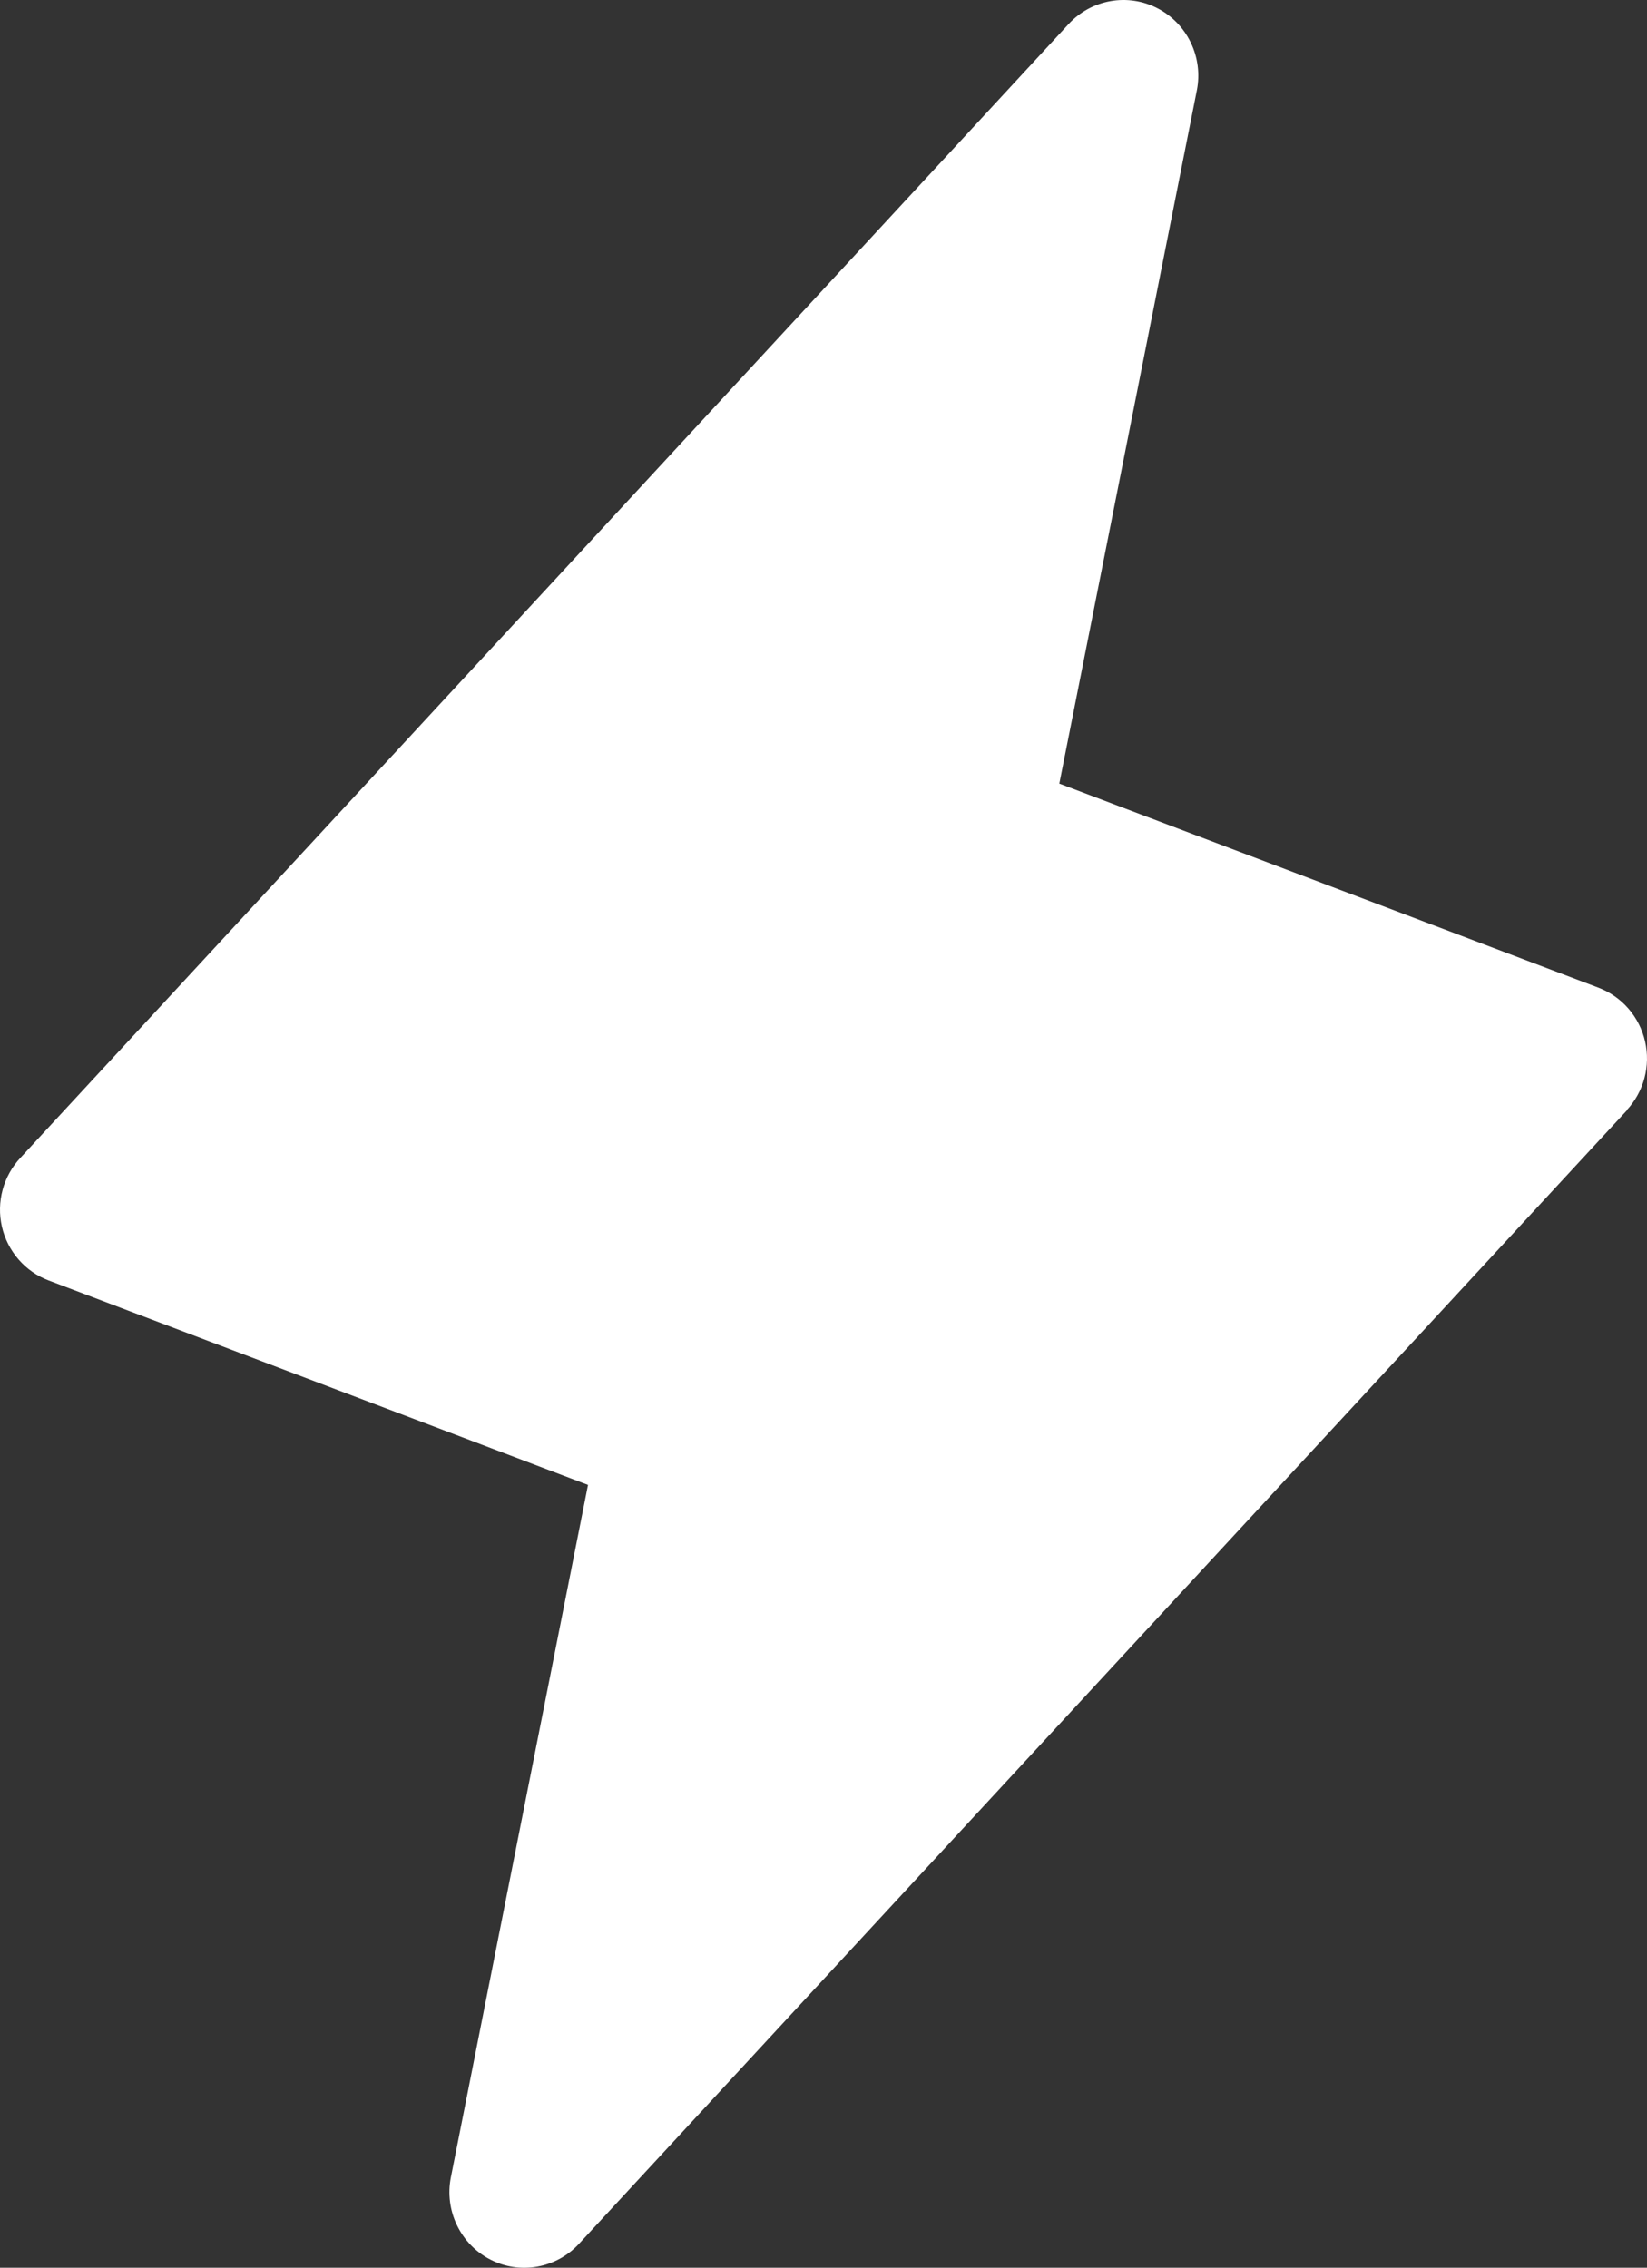 <svg width="61" height="84" viewBox="0 0 61 84" fill="none" xmlns="http://www.w3.org/2000/svg">
<rect x="0" y="0" width="61" height="84" fill="#333333" stroke="none"/>
<path d="M60.264 41.12L21.442 83.115C21.03 83.558 20.487 83.854 19.894 83.958C19.302 84.063 18.691 83.97 18.156 83.693C17.62 83.416 17.188 82.972 16.925 82.425C16.661 81.879 16.581 81.261 16.696 80.665L21.778 55.003L1.802 47.43C1.372 47.268 0.99 47.001 0.688 46.653C0.386 46.305 0.174 45.888 0.071 45.437C-0.032 44.986 -0.023 44.517 0.098 44.071C0.218 43.625 0.446 43.216 0.762 42.88L39.584 0.885C39.996 0.442 40.539 0.146 41.132 0.042C41.724 -0.063 42.334 0.03 42.87 0.307C43.406 0.584 43.838 1.028 44.101 1.575C44.365 2.121 44.445 2.739 44.33 3.335L39.234 29.025L59.211 36.588C59.636 36.751 60.016 37.017 60.316 37.364C60.615 37.71 60.826 38.126 60.928 38.574C61.031 39.022 61.023 39.488 60.905 39.932C60.787 40.377 60.562 40.784 60.25 41.12H60.264Z" fill="white"/>
</svg>
